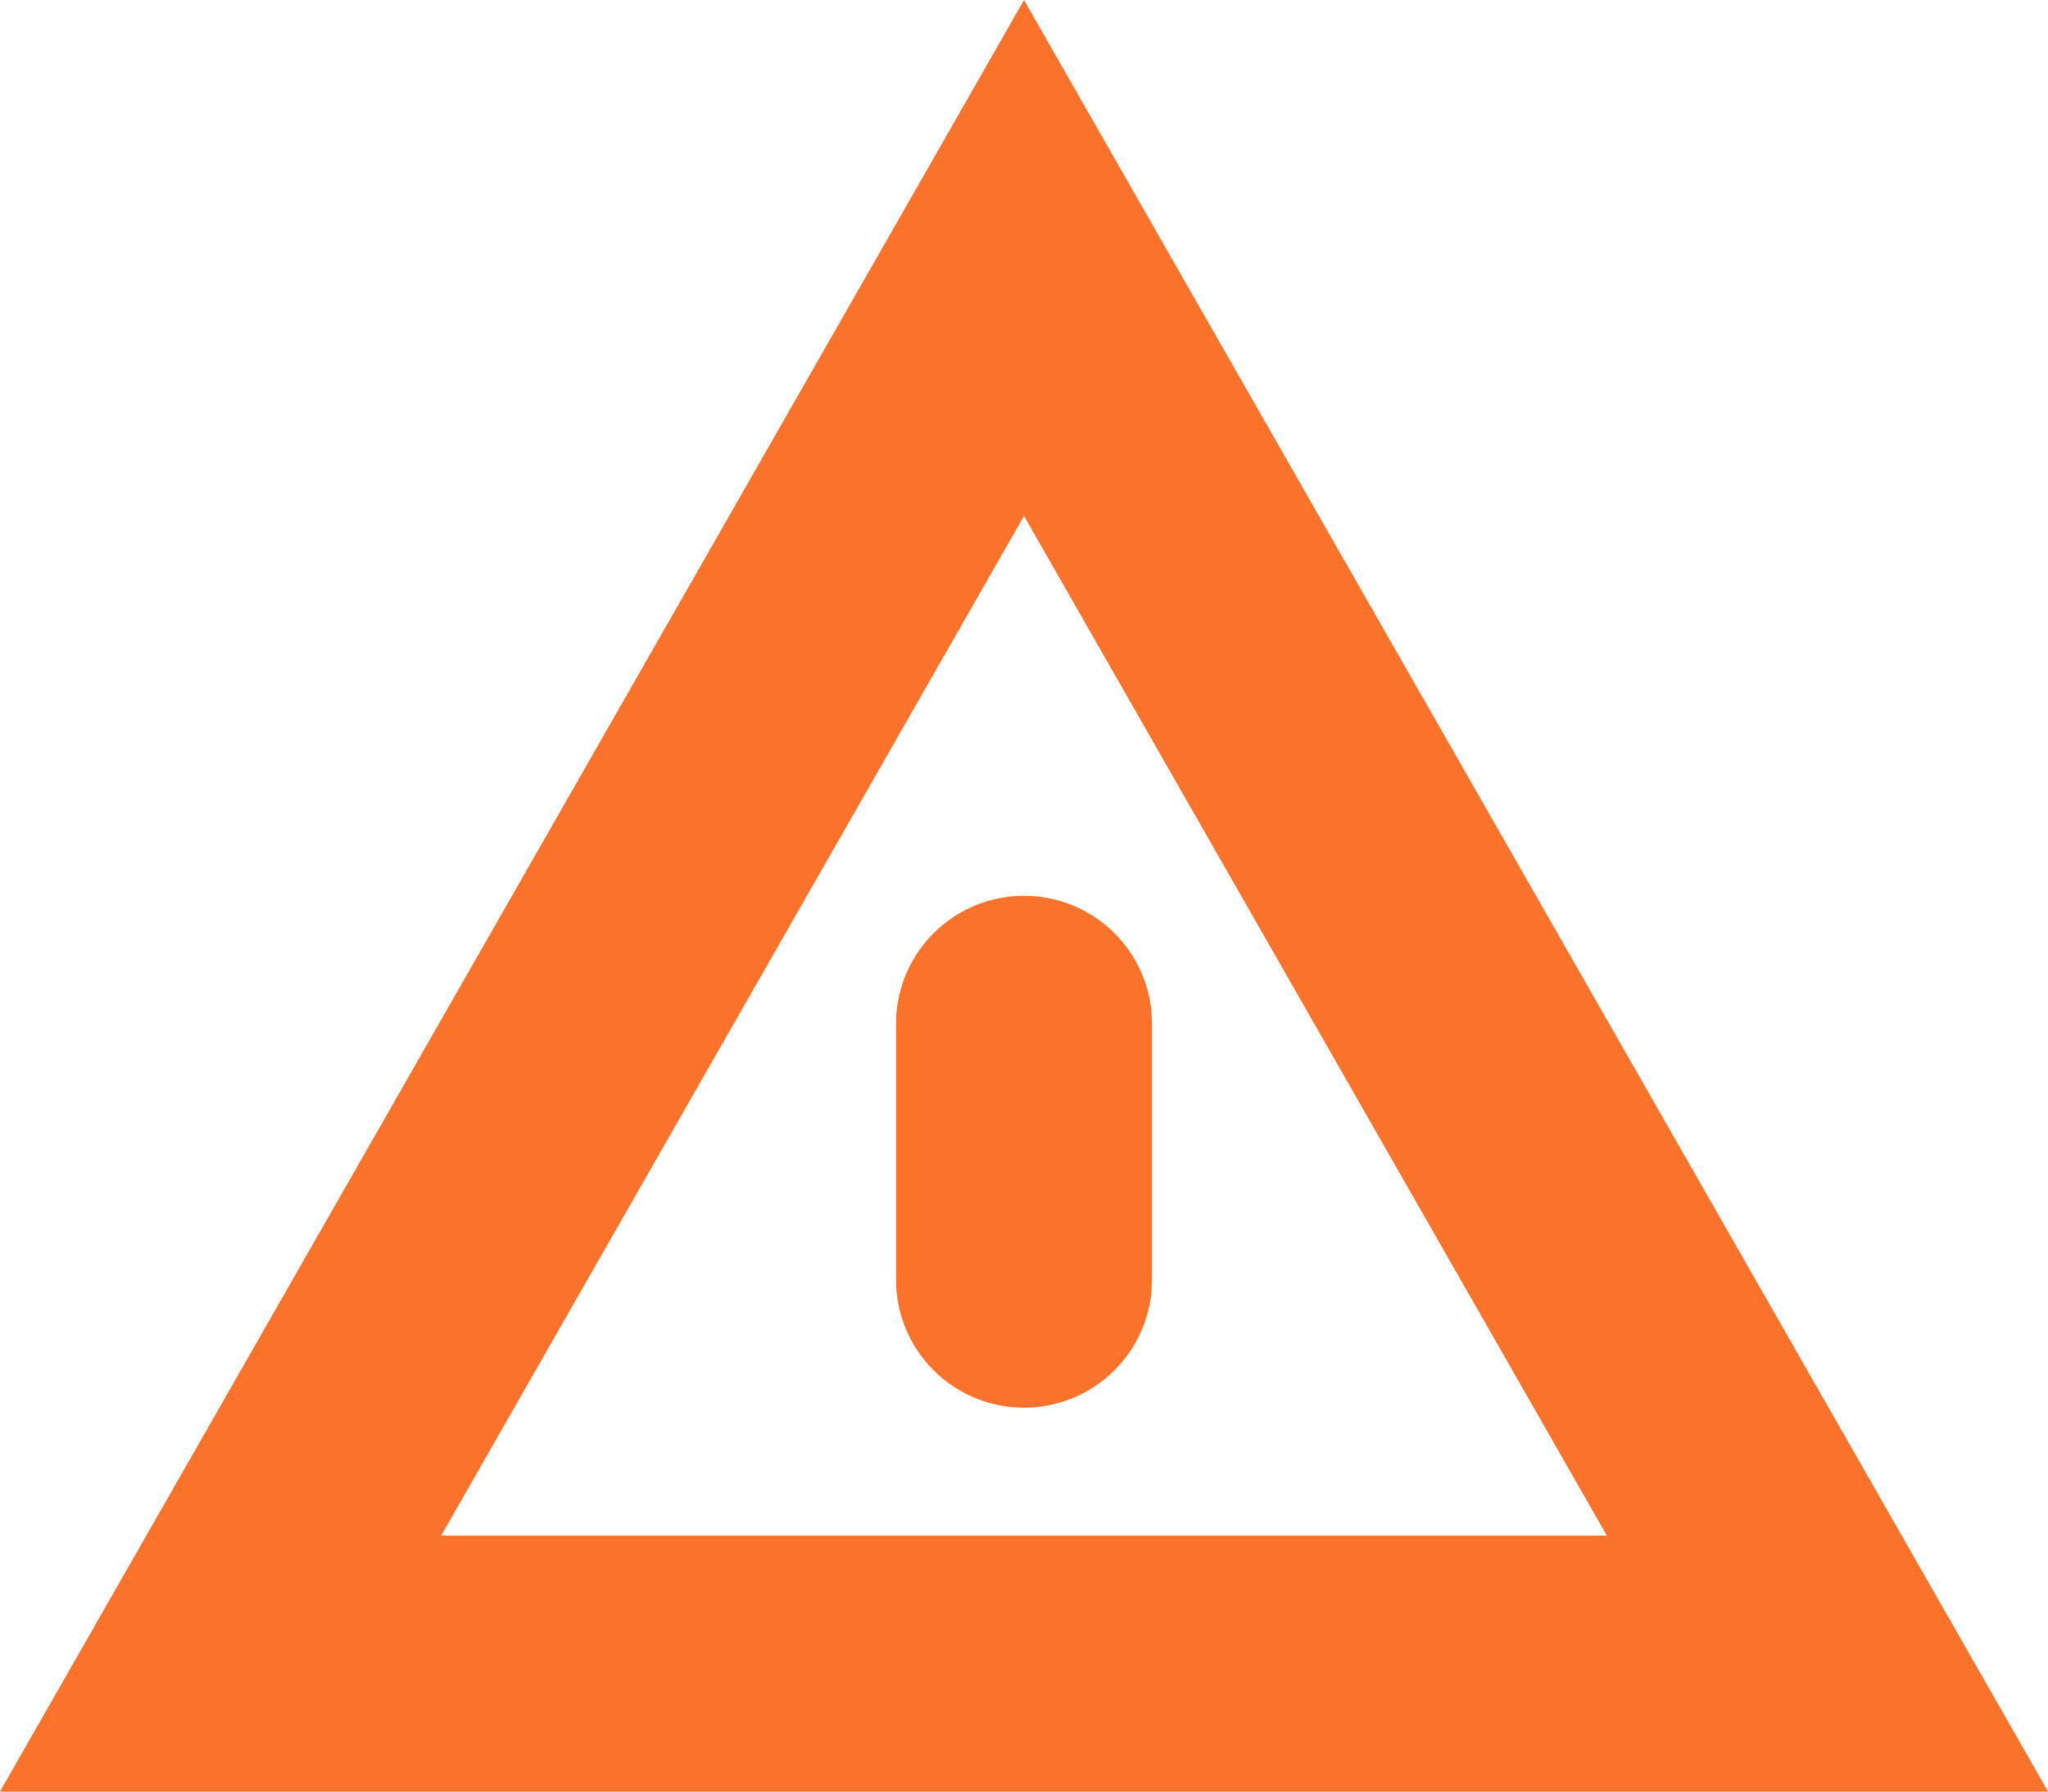 <svg width="16" height="14" fill="none" xmlns="http://www.w3.org/2000/svg"><path fill="none" d="M0 0h16v14H0z"/><path d="M8 10V8" stroke="#FB722A" stroke-width="2" stroke-linecap="round"/><path d="M1.723 13L8 2.016 14.277 13H1.723z" stroke="#FB722A" stroke-width="2"/></svg>